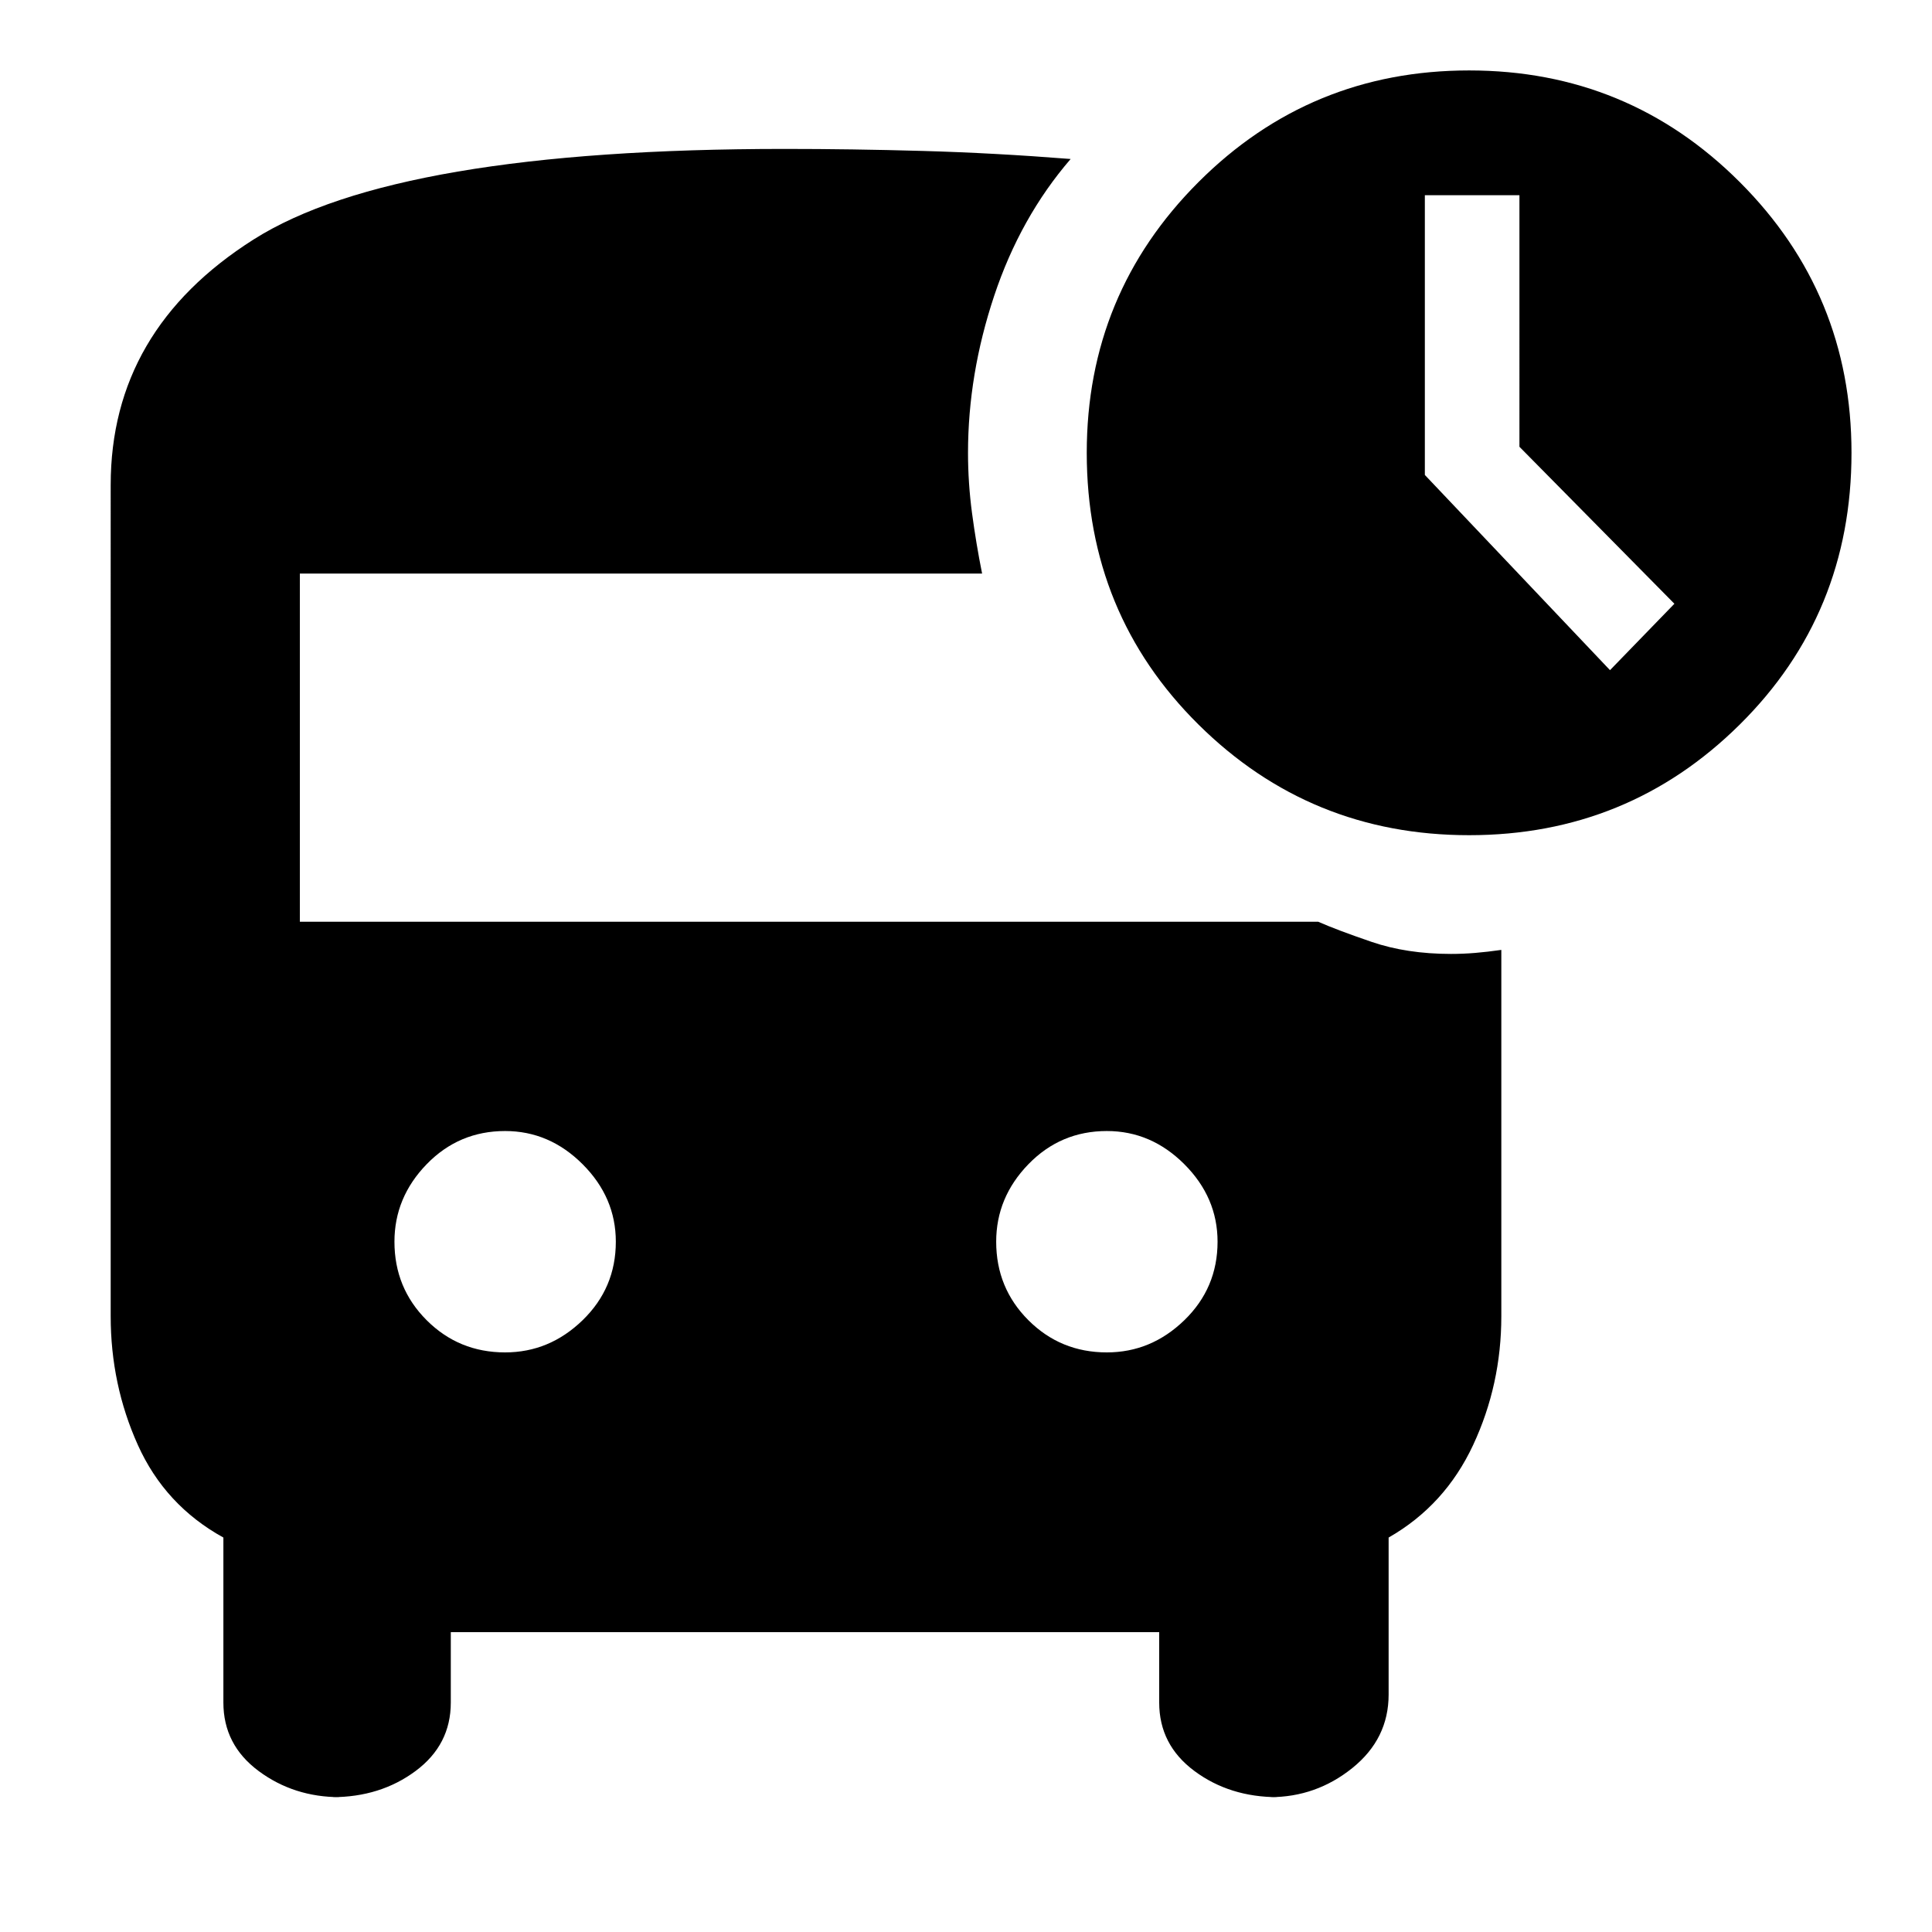 <svg xmlns="http://www.w3.org/2000/svg" height="48" width="48"><path d="M40 16.65 41.6 15l-3.85-3.9V4.85H35.4v6.95Zm-3.5 4.1q-3.95 0-6.725-2.75Q27 15.25 27 11.25q0-3.95 2.775-6.725Q32.55 1.75 36.5 1.75q3.95 0 6.725 2.775Q46 7.3 46 11.25q0 4-2.775 6.75T36.5 20.75ZM12.55 33.6q1.1 0 1.925-.8t.825-1.95q0-1.1-.825-1.925T12.55 28.1q-1.15 0-1.95.825t-.8 1.925q0 1.15.8 1.95t1.95.8Zm14.95 0q1.1 0 1.925-.8t.825-1.95q0-1.1-.825-1.925T27.5 28.1q-1.15 0-1.95.825t-.8 1.925q0 1.15.8 1.95t1.95.8Zm-24.75-.9V12.05q0-3.85 3.55-6.1Q9.85 3.7 19.5 3.7q1.65 0 3.425.05t3.675.2q-1.25 1.45-1.9 3.4-.65 1.95-.65 3.9 0 .75.1 1.5t.25 1.5H7.45v8.65h25.3q.45.2 1.325.5t1.975.3q.3 0 .6-.025t.65-.075v9.1q0 1.7-.7 3.2-.7 1.5-2.1 2.3v3.9q0 1.1-.9 1.825-.9.725-2.05.725h.2q-1.2 0-2.075-.65-.875-.65-.875-1.7v-1.75H11.2v1.75q0 1.05-.875 1.7-.875.65-2.075.65h.2q-1.15 0-2.025-.65t-.875-1.7v-4.1q-1.45-.8-2.125-2.3-.675-1.5-.675-3.2Z"/></svg>